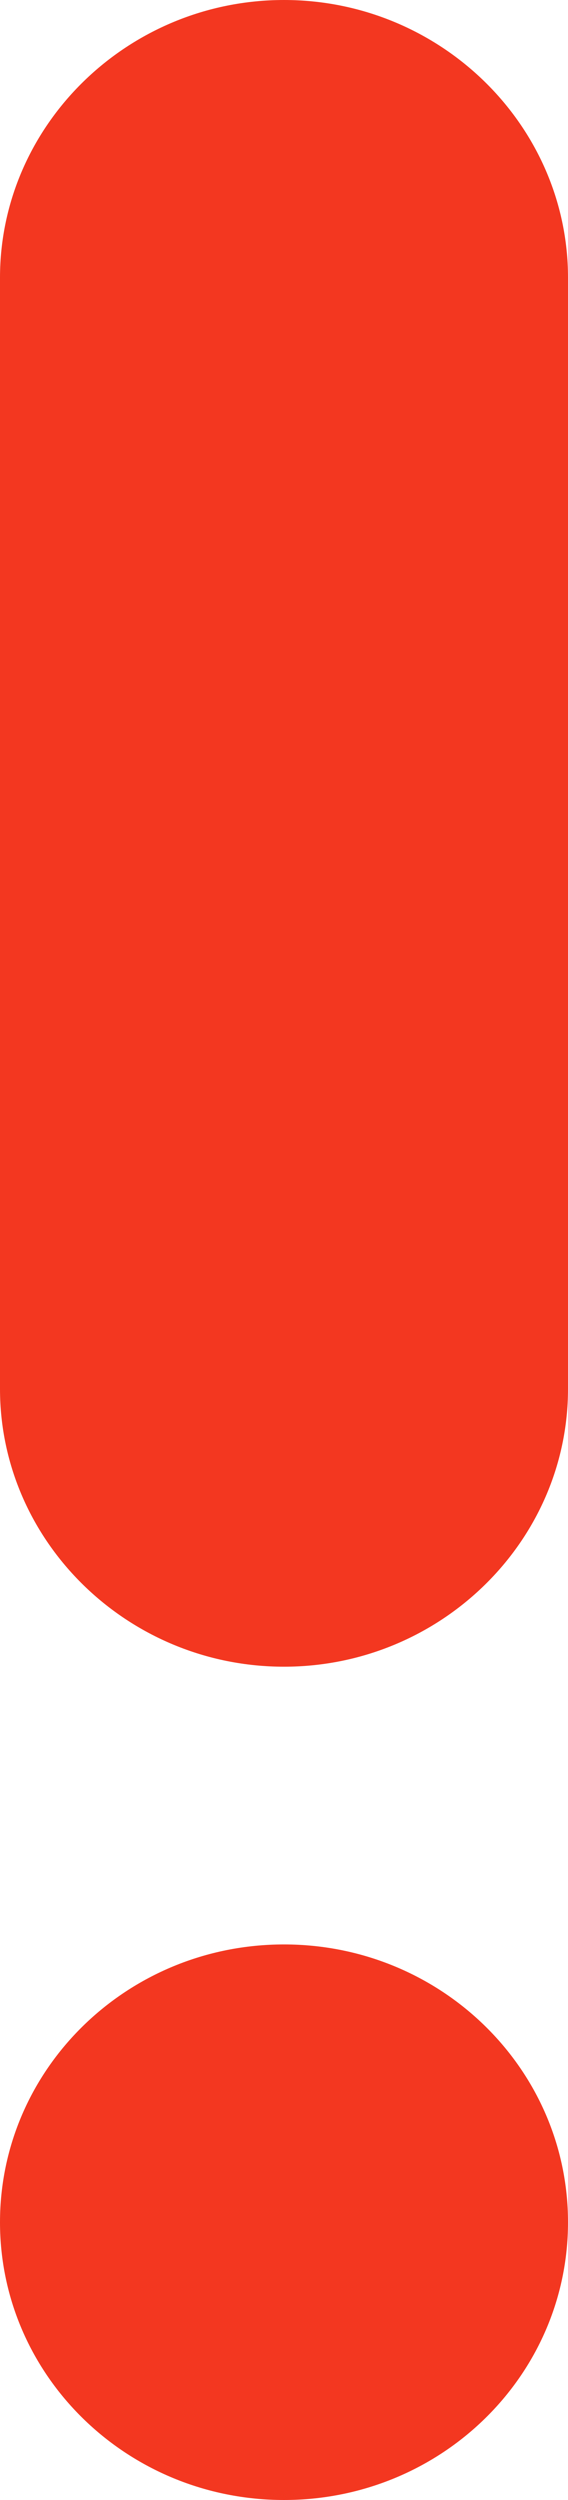 <svg width="5" height="22" viewBox="0 0 5 22" fill="none" xmlns="http://www.w3.org/2000/svg">
<path fill-rule="evenodd" clip-rule="evenodd" d="M0 2.444C0 1.1 1.125 0 2.5 0C3.875 0 5 1.1 5 2.444V12.222C5 13.567 3.875 14.667 2.5 14.667C1.125 14.667 0 13.567 0 12.222V2.444ZM0 19.556C0 18.206 1.119 17.111 2.5 17.111C3.881 17.111 5 18.206 5 19.556C5 20.906 3.881 22 2.5 22C1.119 22 0 20.906 0 19.556Z" fill="#F33720"/>
</svg>
